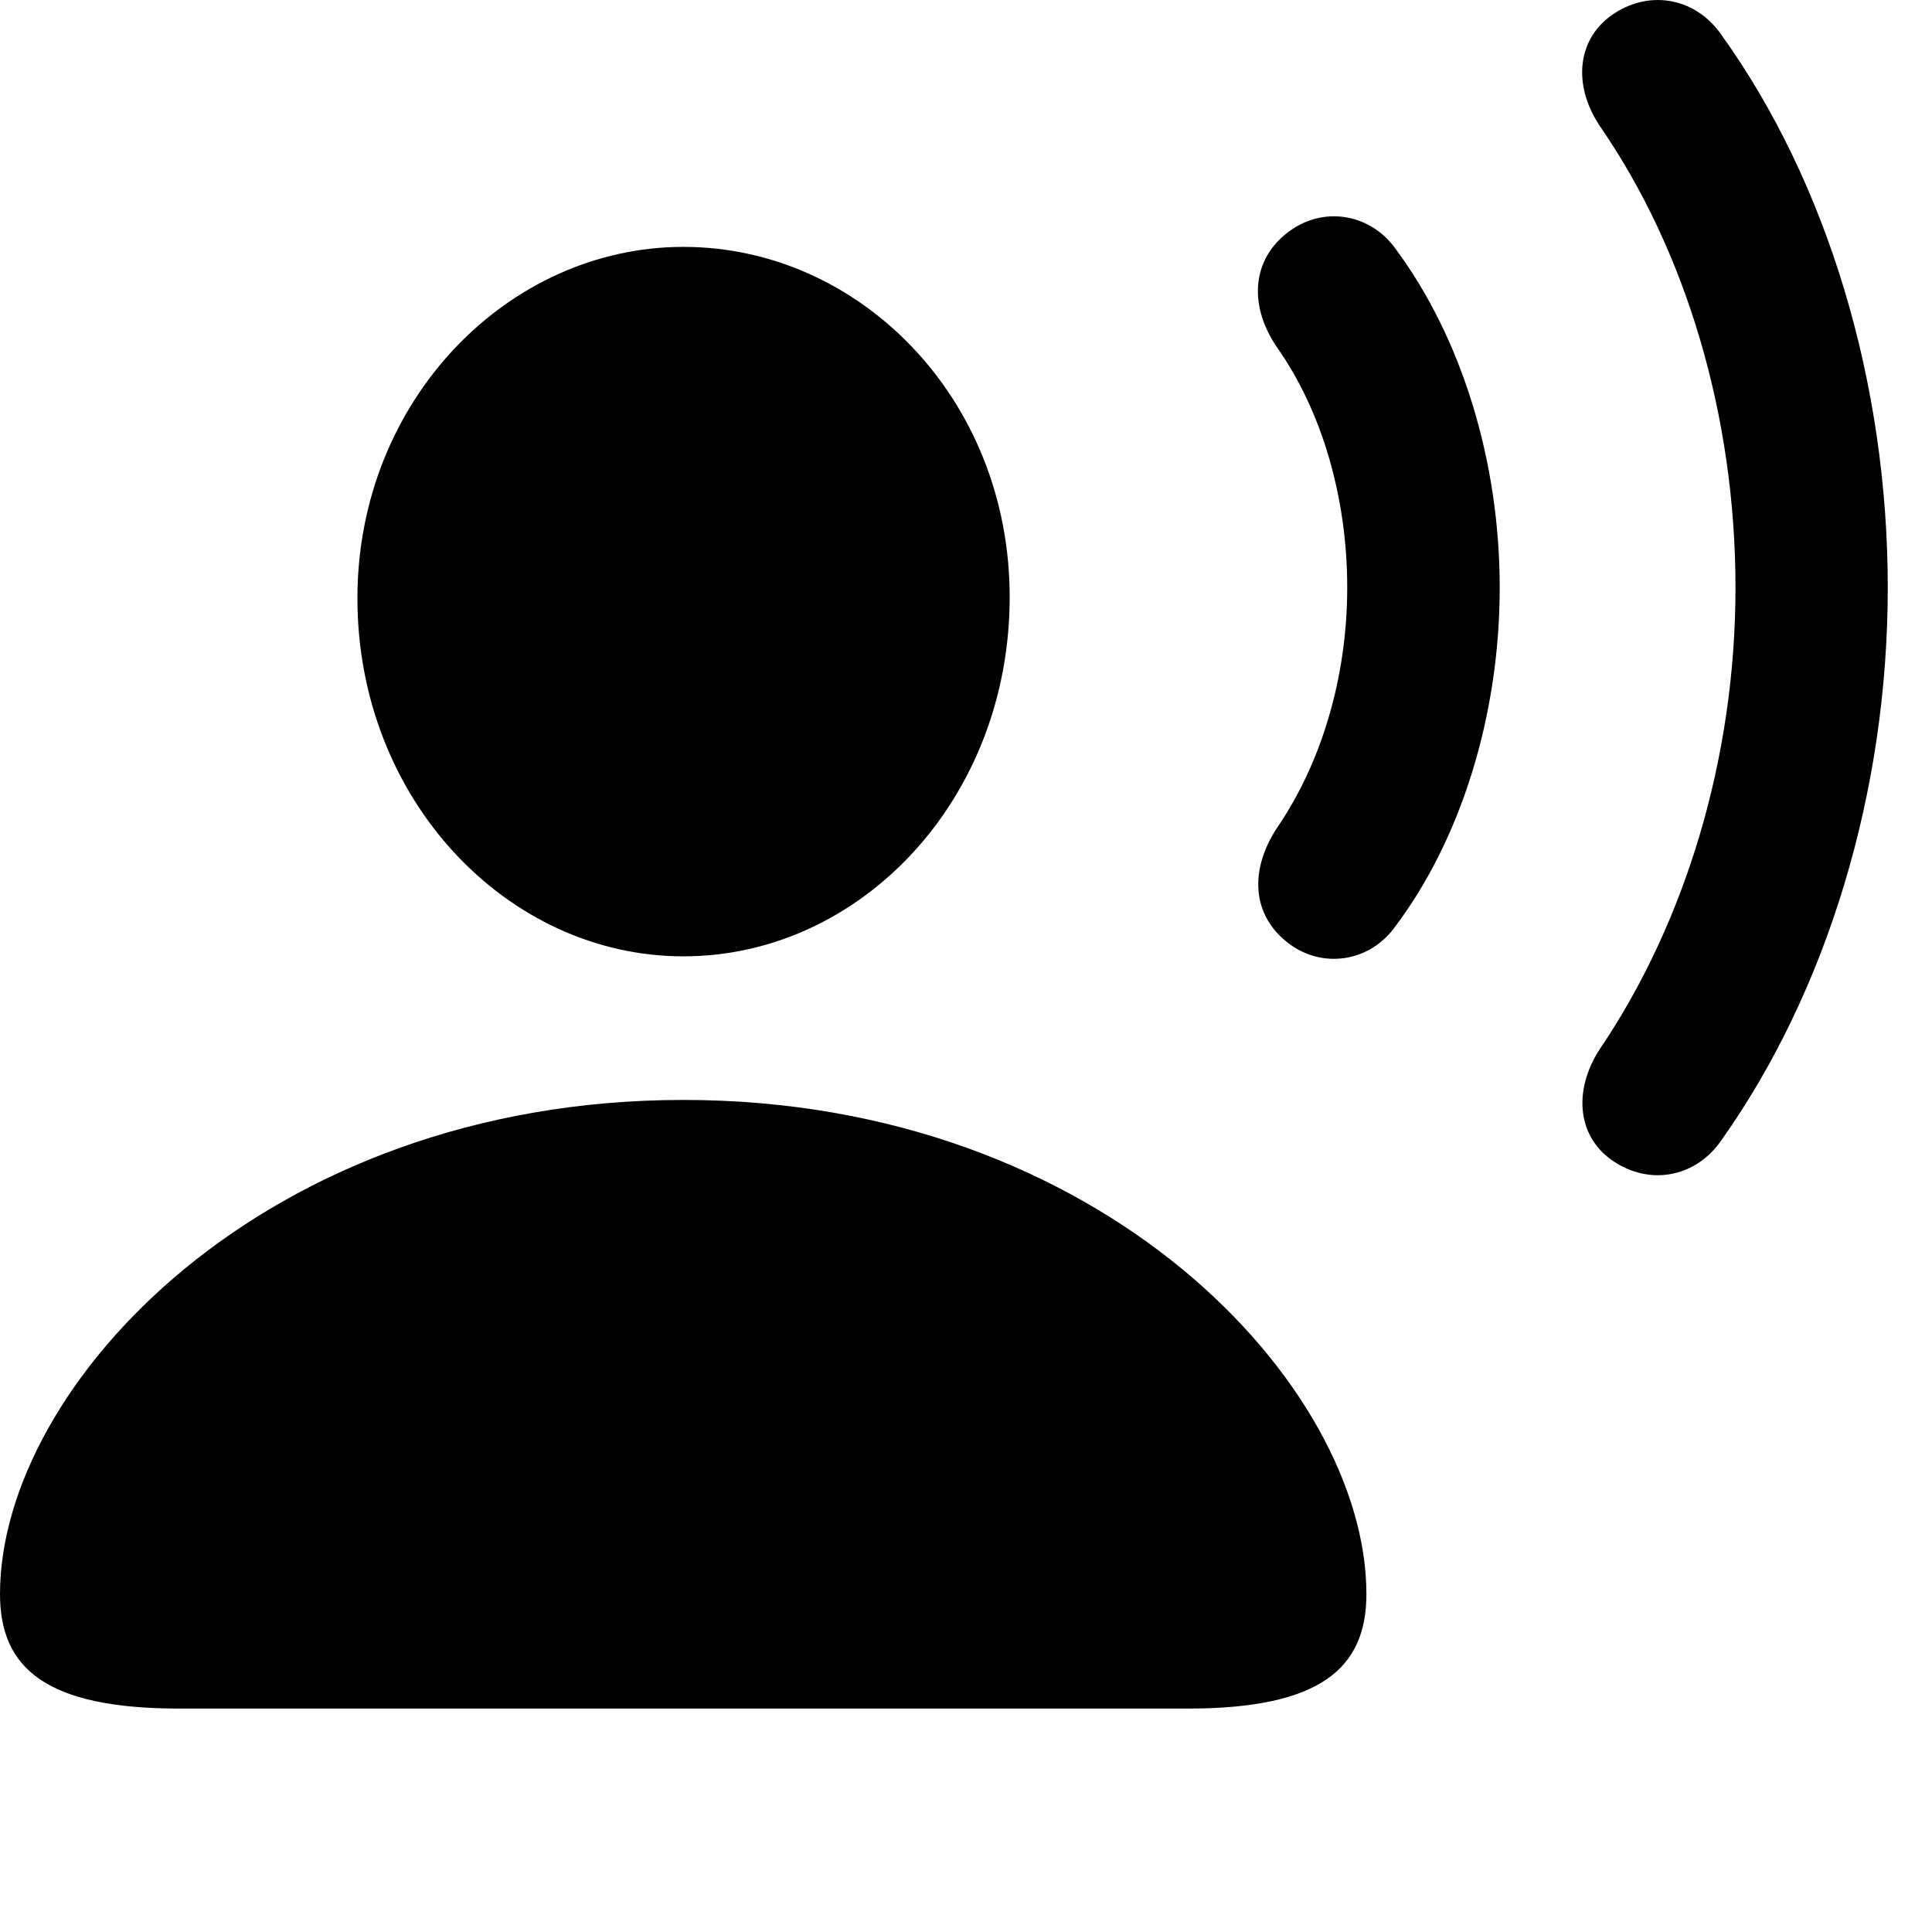 <svg width="28" height="28" viewBox="0 0 28 28" fill="none" xmlns="http://www.w3.org/2000/svg">
<path d="M2.601 24.762H17.212C19.134 24.762 19.803 24.18 19.803 23.102C19.803 20.087 15.978 15.941 9.905 15.941C3.825 15.941 0 20.087 0 23.102C0 24.18 0.669 24.762 2.601 24.762ZM9.905 13.86C12.469 13.86 14.633 11.589 14.633 8.653C14.633 5.771 12.453 3.578 9.905 3.578C7.357 3.578 5.178 5.811 5.18 8.674C5.182 11.589 7.353 13.86 9.905 13.86Z" fill="black"/>
<path d="M18.736 13.715C19.22 14.035 19.872 13.928 20.231 13.414C21.173 12.156 21.735 10.368 21.735 8.516C21.735 6.664 21.173 4.885 20.231 3.614C19.872 3.104 19.22 2.995 18.736 3.317C18.165 3.692 18.061 4.381 18.509 5.036C19.157 5.957 19.525 7.209 19.525 8.516C19.525 9.823 19.147 11.063 18.509 11.996C18.073 12.659 18.165 13.331 18.736 13.715Z" fill="black"/>
<path d="M23.41 16.847C23.937 17.183 24.585 17.054 24.95 16.522C26.476 14.367 27.359 11.482 27.359 8.516C27.359 5.55 26.485 2.646 24.95 0.508C24.585 -0.022 23.937 -0.15 23.41 0.185C22.858 0.533 22.78 1.218 23.185 1.825C24.442 3.645 25.152 6.041 25.152 8.516C25.152 10.991 24.423 13.376 23.185 15.205C22.789 15.814 22.858 16.5 23.41 16.847Z" fill="black"/>
</svg>
